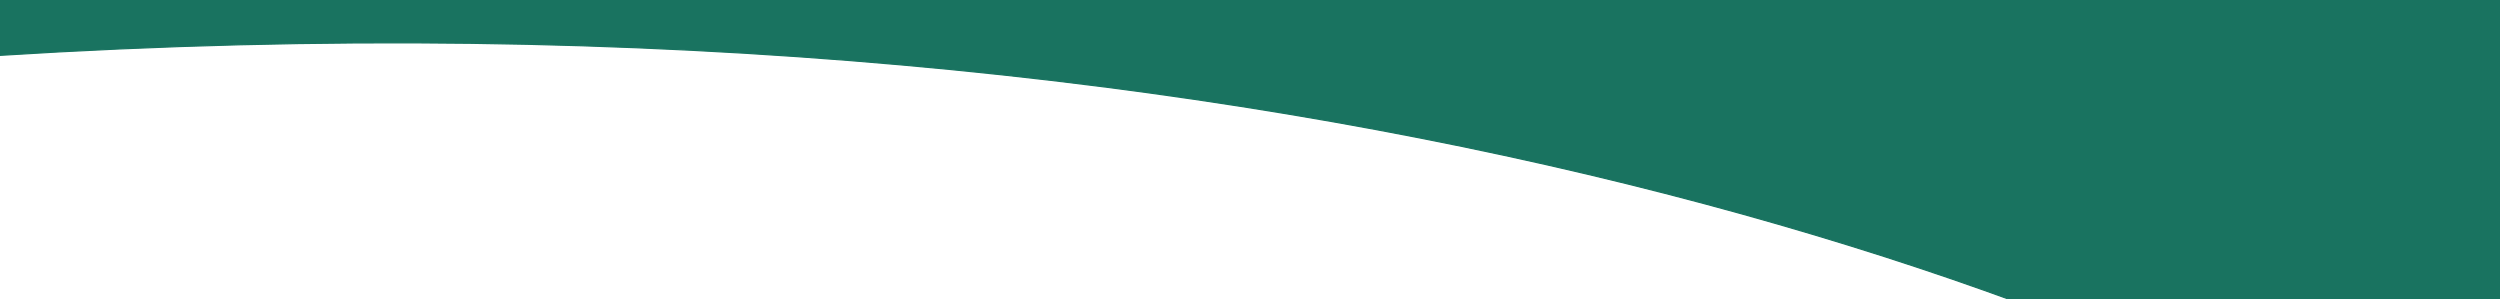 <svg width="2507" height="300" viewBox="0 0 2507 250" fill="none" xmlns="http://www.w3.org/2000/svg" preserveAspectRatio="none">
<rect x="0" y="0" width="2507" height="250" fill="#333333" stroke="none"/>
<g clip-path="url(#clip0)">
<path d="M7812 -1613H-273V1533H7812V-1613Z" fill="white"/>
<path d="M2507 -557.682C2017.83 -1068.83 686.648 -429.895 -3 -557.682V46.404C1320.16 -23.298 2192.96 265.794 2507 453V-557.682Z" fill="#197360" stroke="#197360"/>
</g>
<defs>
<clipPath id="clip0">
<rect width="2507" height="453" fill="white"/>
</clipPath>
</defs>
</svg>

